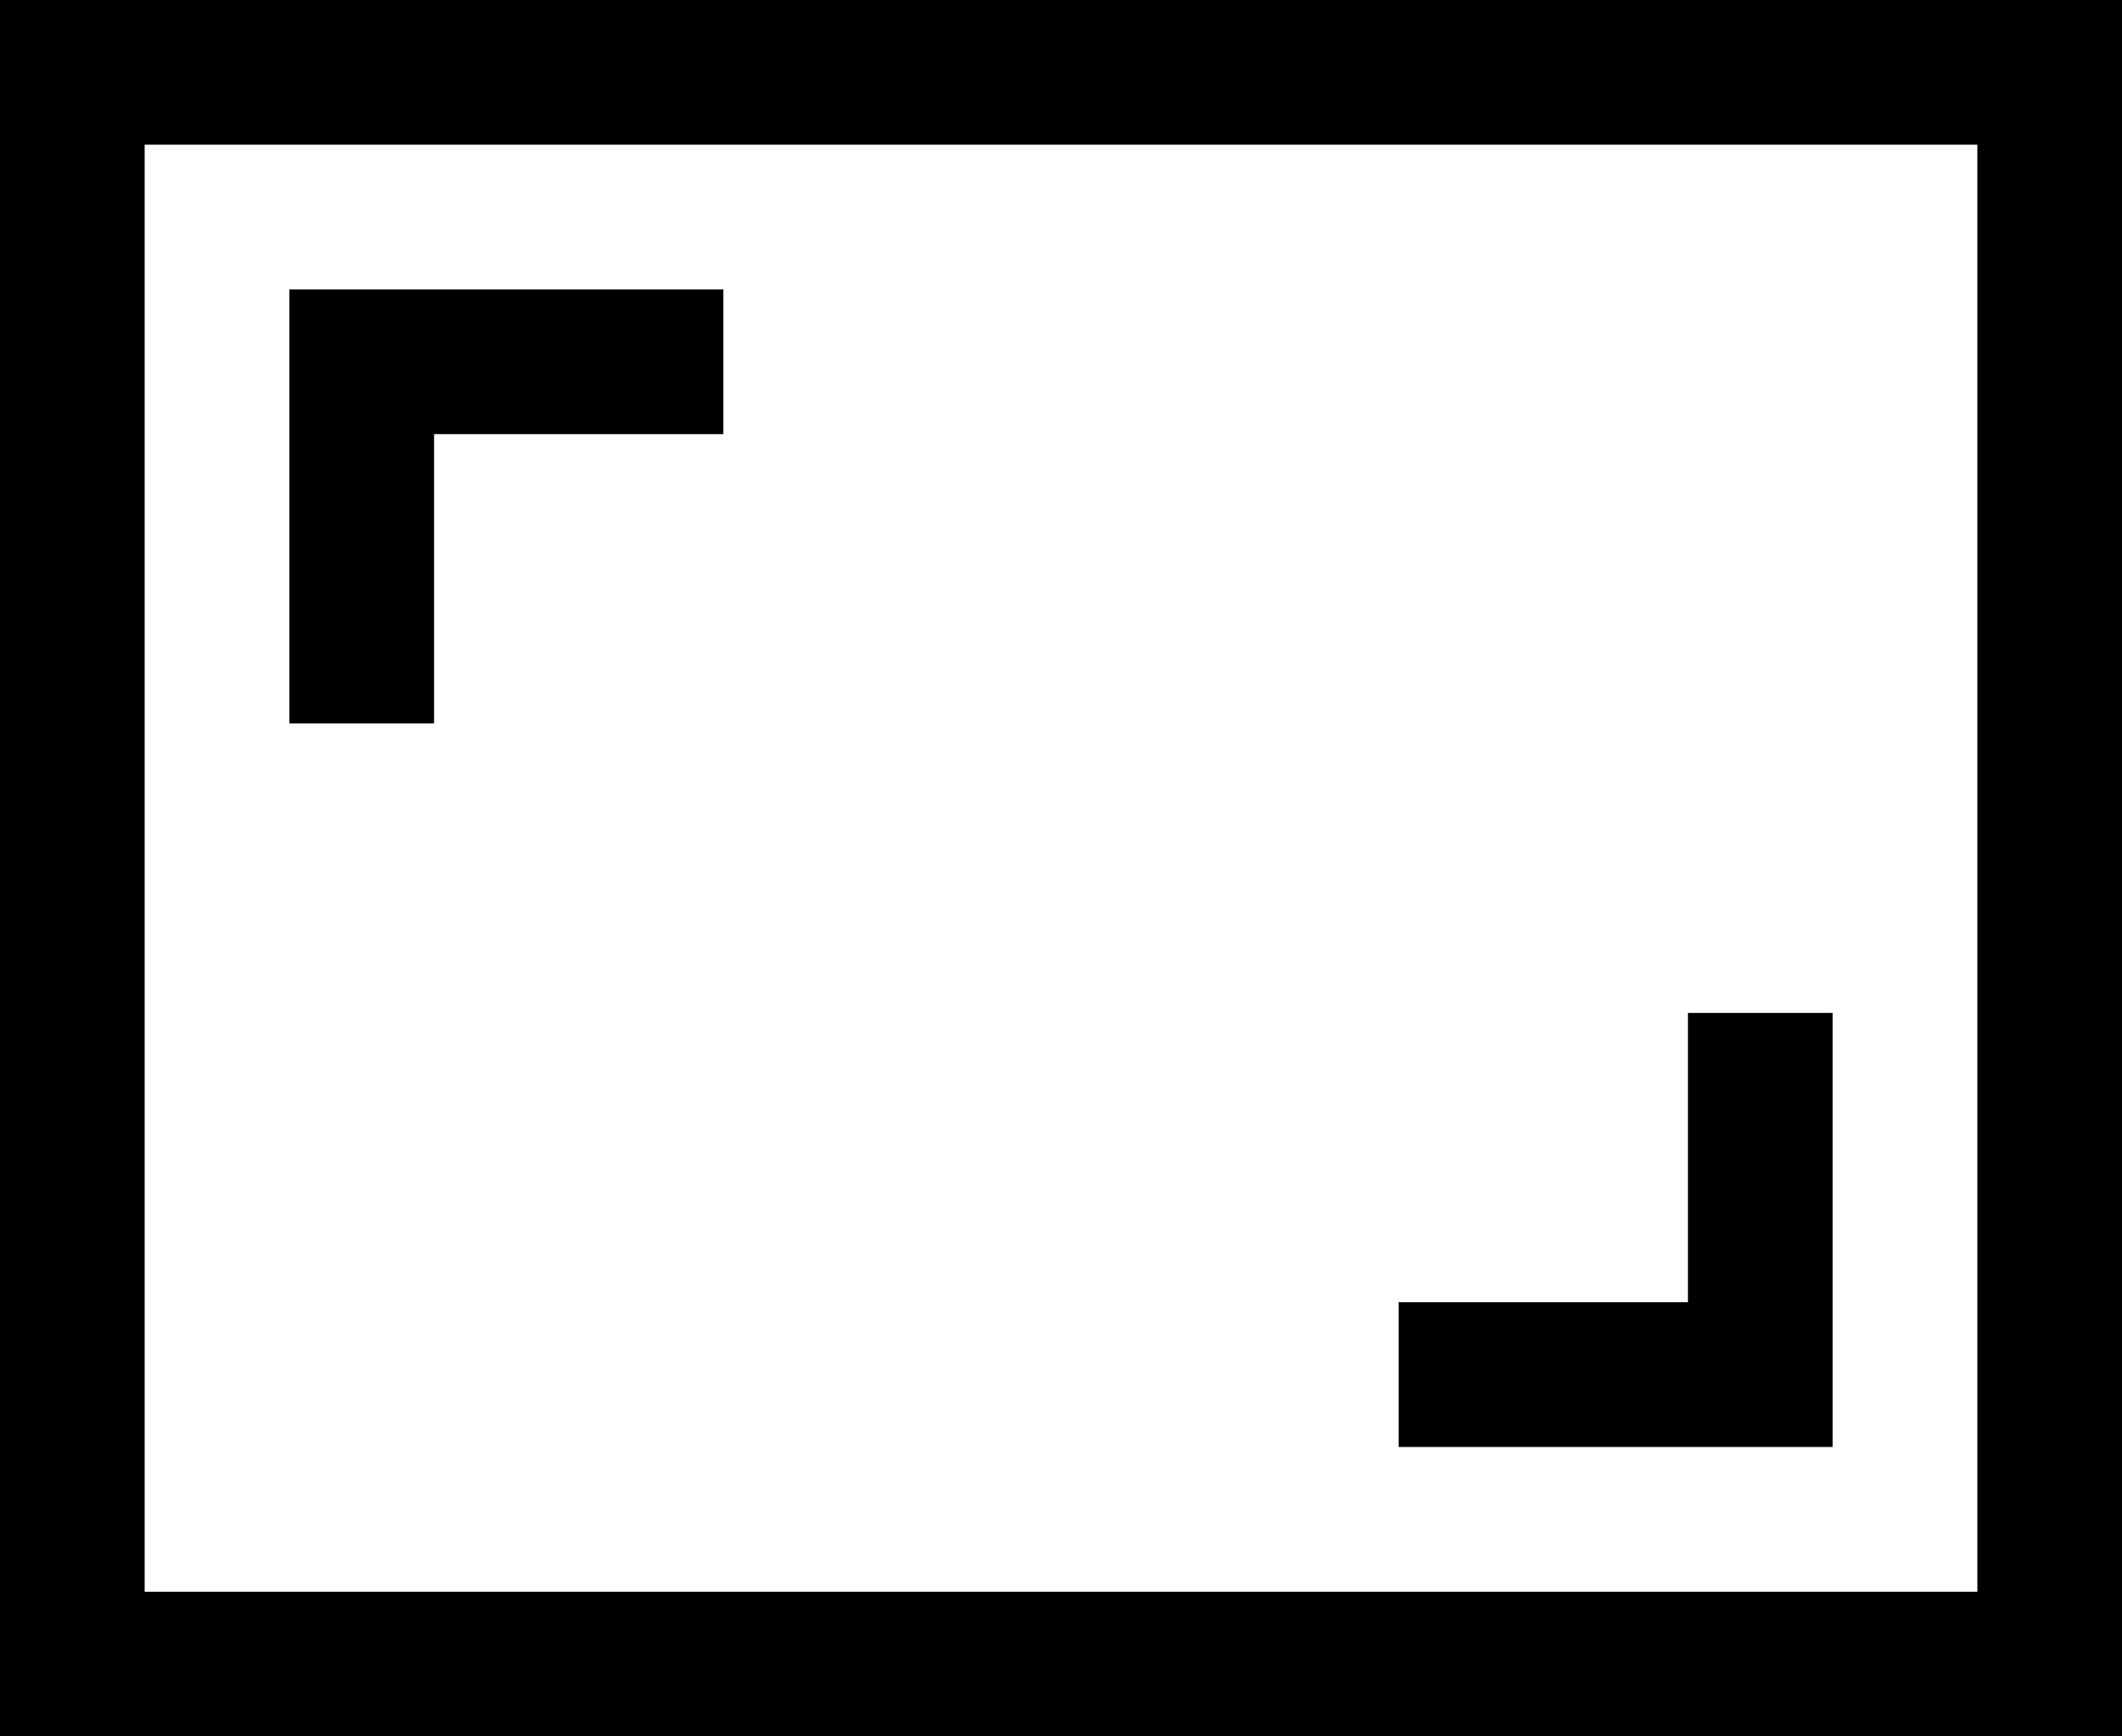 <?xml version="1.0" encoding="UTF-8" standalone="no"?>
<svg
   xmlns:dc="http://purl.org/dc/elements/1.1/"
   xmlns:cc="http://creativecommons.org/ns#"
   xmlns:rdf="http://www.w3.org/1999/02/22-rdf-syntax-ns#"
   xmlns:svg="http://www.w3.org/2000/svg"
   xmlns="http://www.w3.org/2000/svg"
   xmlns:sodipodi="http://sodipodi.sourceforge.net/DTD/sodipodi-0.dtd"
   xmlns:inkscape="http://www.inkscape.org/namespaces/inkscape"
   width="22"
   height="18"
   viewBox="0 0 22 18"
   version="1.1"
   id="svg6"
   sodipodi:docname="aspect_ratio.svg"
   inkscape:version="1.0.1 (3bc2e813f5, 2020-09-07)">
  <defs
     id="defs10" />
  <sodipodi:namedview
     pagecolor="#ffffff"
     bordercolor="#666666"
     borderopacity="1"
     objecttolerance="10"
     gridtolerance="10"
     guidetolerance="10"
     inkscape:pageopacity="0"
     inkscape:pageshadow="2"
     inkscape:window-width="640"
     inkscape:window-height="480"
     id="namedview8"
     showgrid="false"
     fit-margin-top="0"
     fit-margin-left="0"
     fit-margin-right="0"
     fit-margin-bottom="0"
     inkscape:zoom="21"
     inkscape:cx="22"
     inkscape:cy="18"
     inkscape:current-layer="svg6" />
  <title
     id="title2">Dark/DLT_Icons/Actions/Editor/ic_aspect_ratio_white_48dp</title>
  <g
     id="Dark/DLT_Icons/Actions/Editor/ic_aspect_ratio_white_48dp"
     stroke="none"
     stroke-width="1"
     fill="none"
     fill-rule="evenodd"
     transform="matrix(0.5,0,0,0.5,-1,-3)">
    <path
       d="M 46,6 V 42 H 2 V 6 Z M 43,9 H 5 V 39 H 43 Z M 31,36 v -3 h 6 v -6 h 3 v 9 z M 17,12 v 3 h -6 v 6 H 8 v -9 z"
       id="Combined-Shape"
       fill="black"
       fill-rule="nonzero" />
  </g>
</svg>

